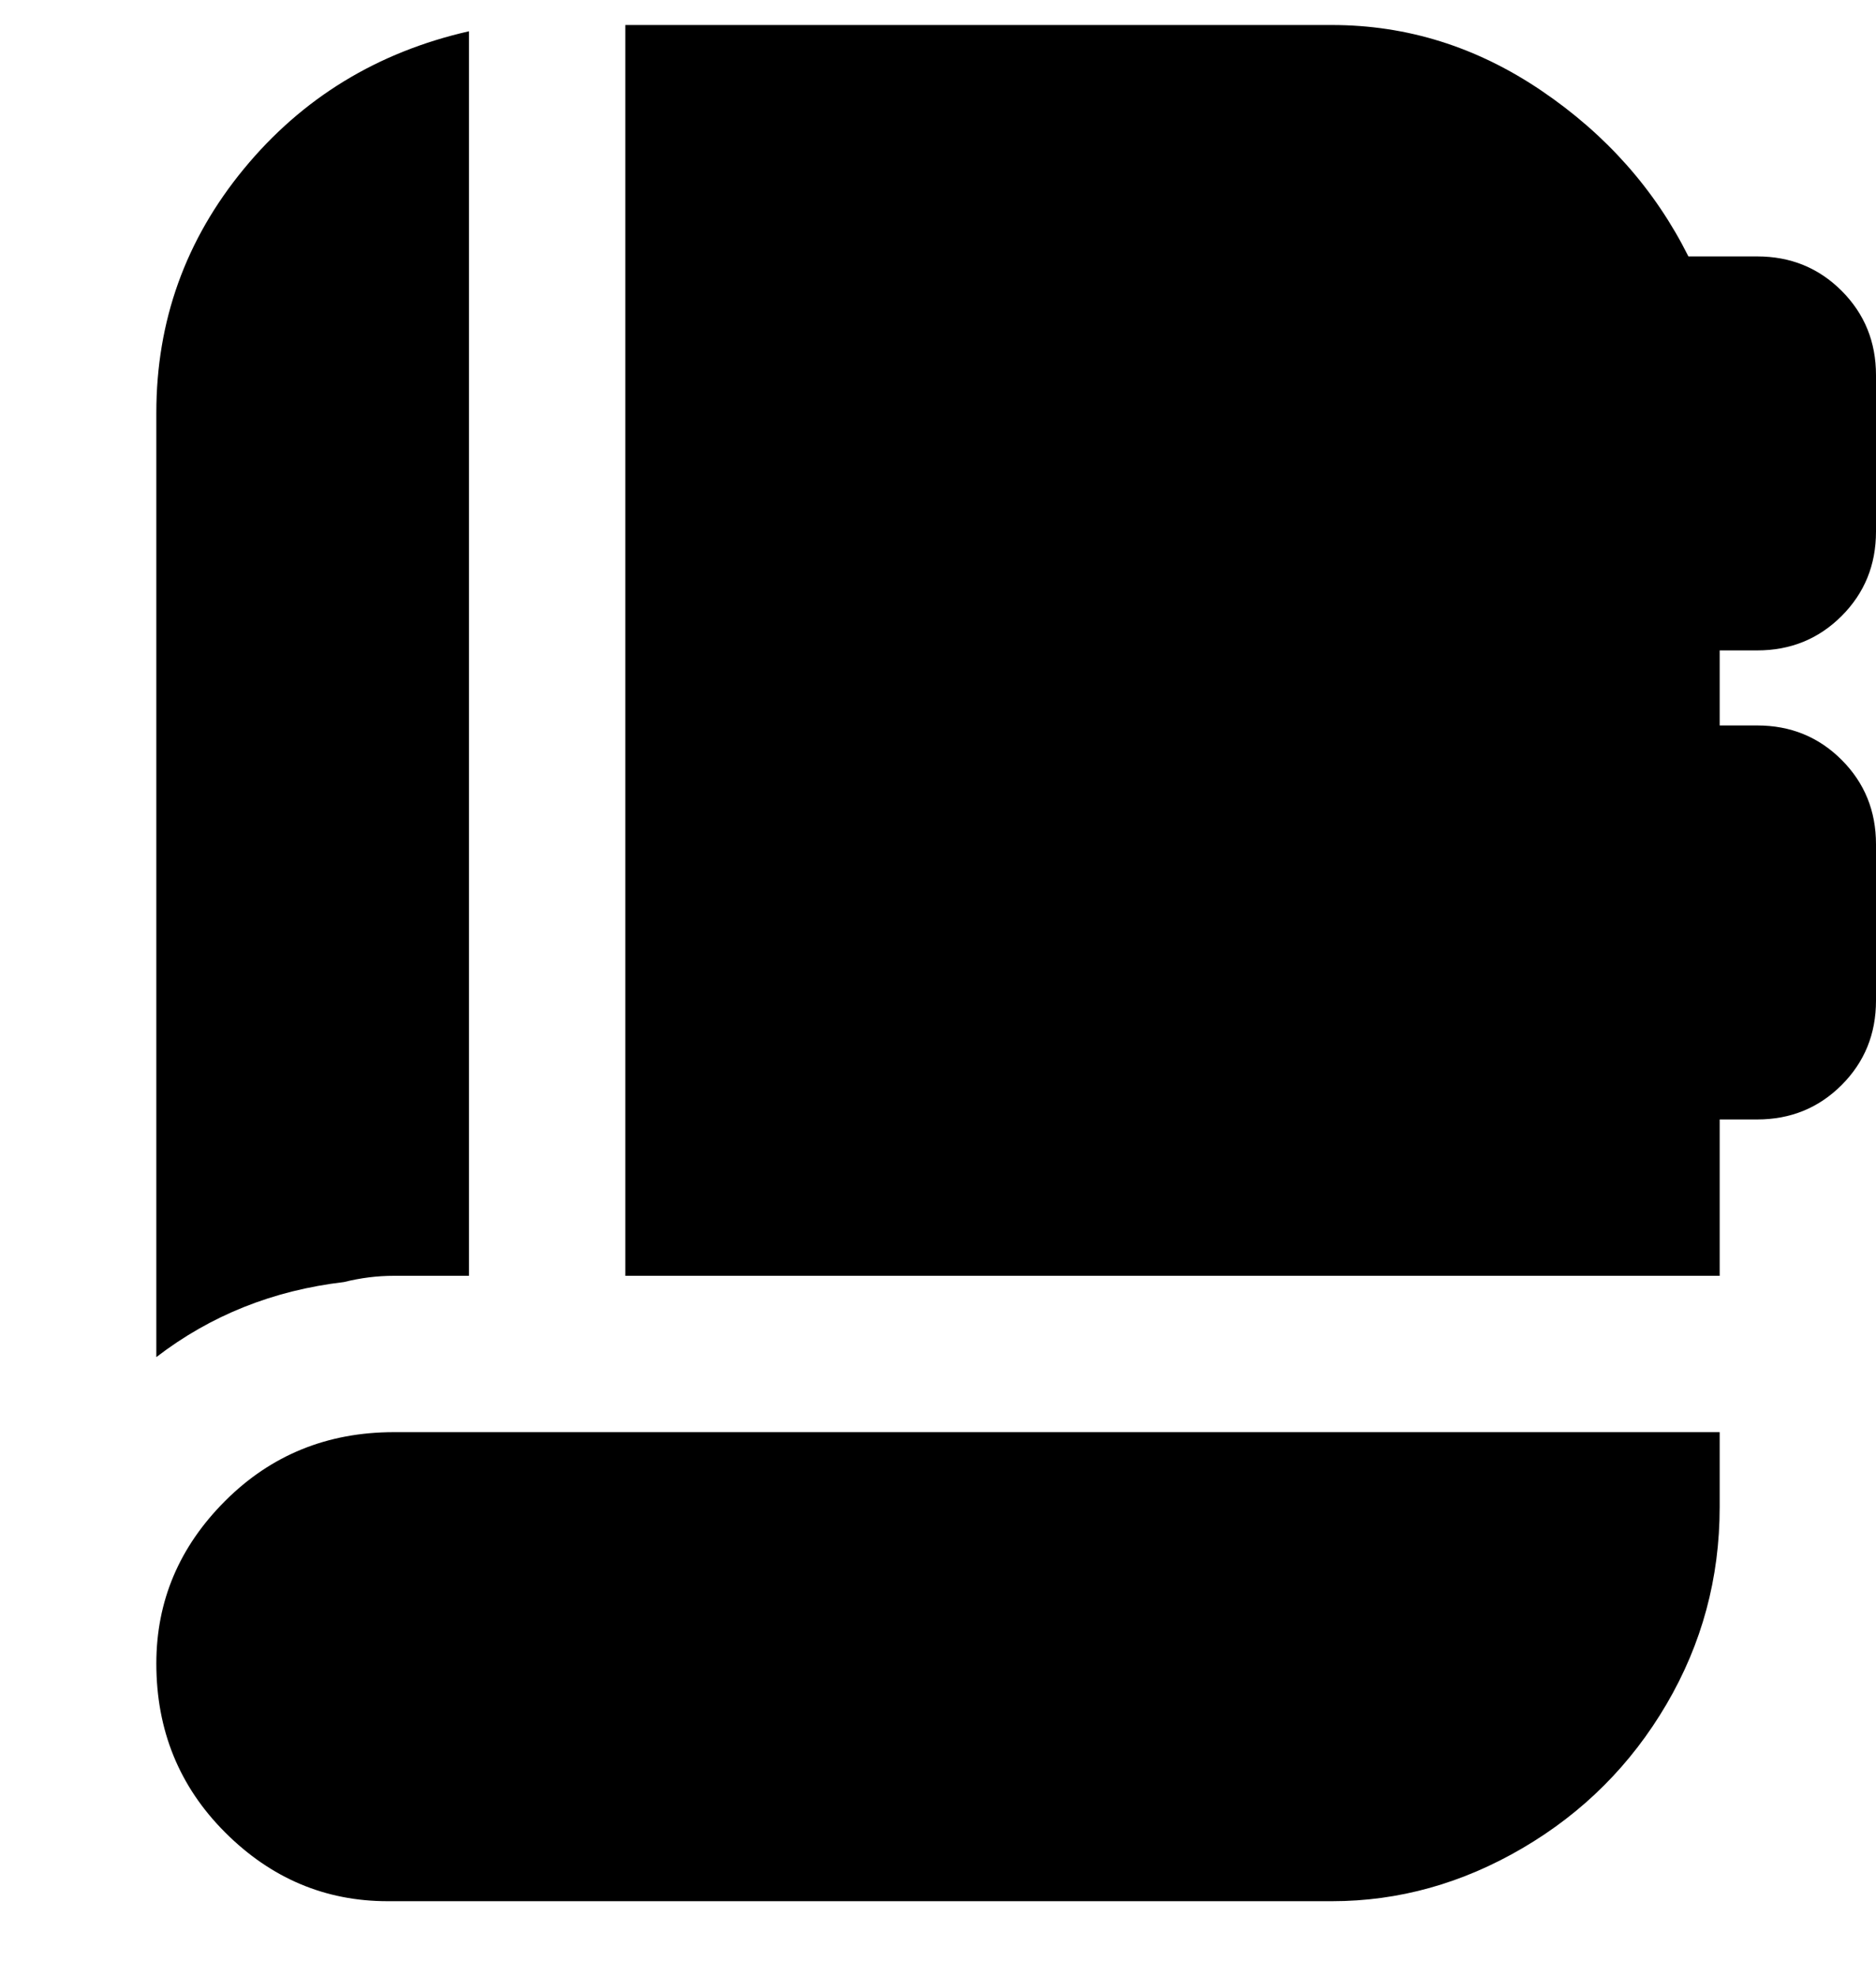 <svg viewBox="0 0 300 316" xmlns="http://www.w3.org/2000/svg"><path d="M275 104v12h6q8 0 13.5 5.5T300 135v25q0 8-5.5 13.5T281 179h-6v25H100V4h113q18 0 33.5 10.5T270 41h11q8 0 13.5 5.5T300 60v25q0 8-5.5 13.5T281 104h-6zM63 204h12V5q-22 5-36 22T25 66v151q13-10 30-12 4-1 8-1zm-38 62q0 16 11 27t26 11h151q16 0 30.5-8.5t23-23Q275 258 275 241v-12H63q-16 0-27 11t-11 26z"/></svg>